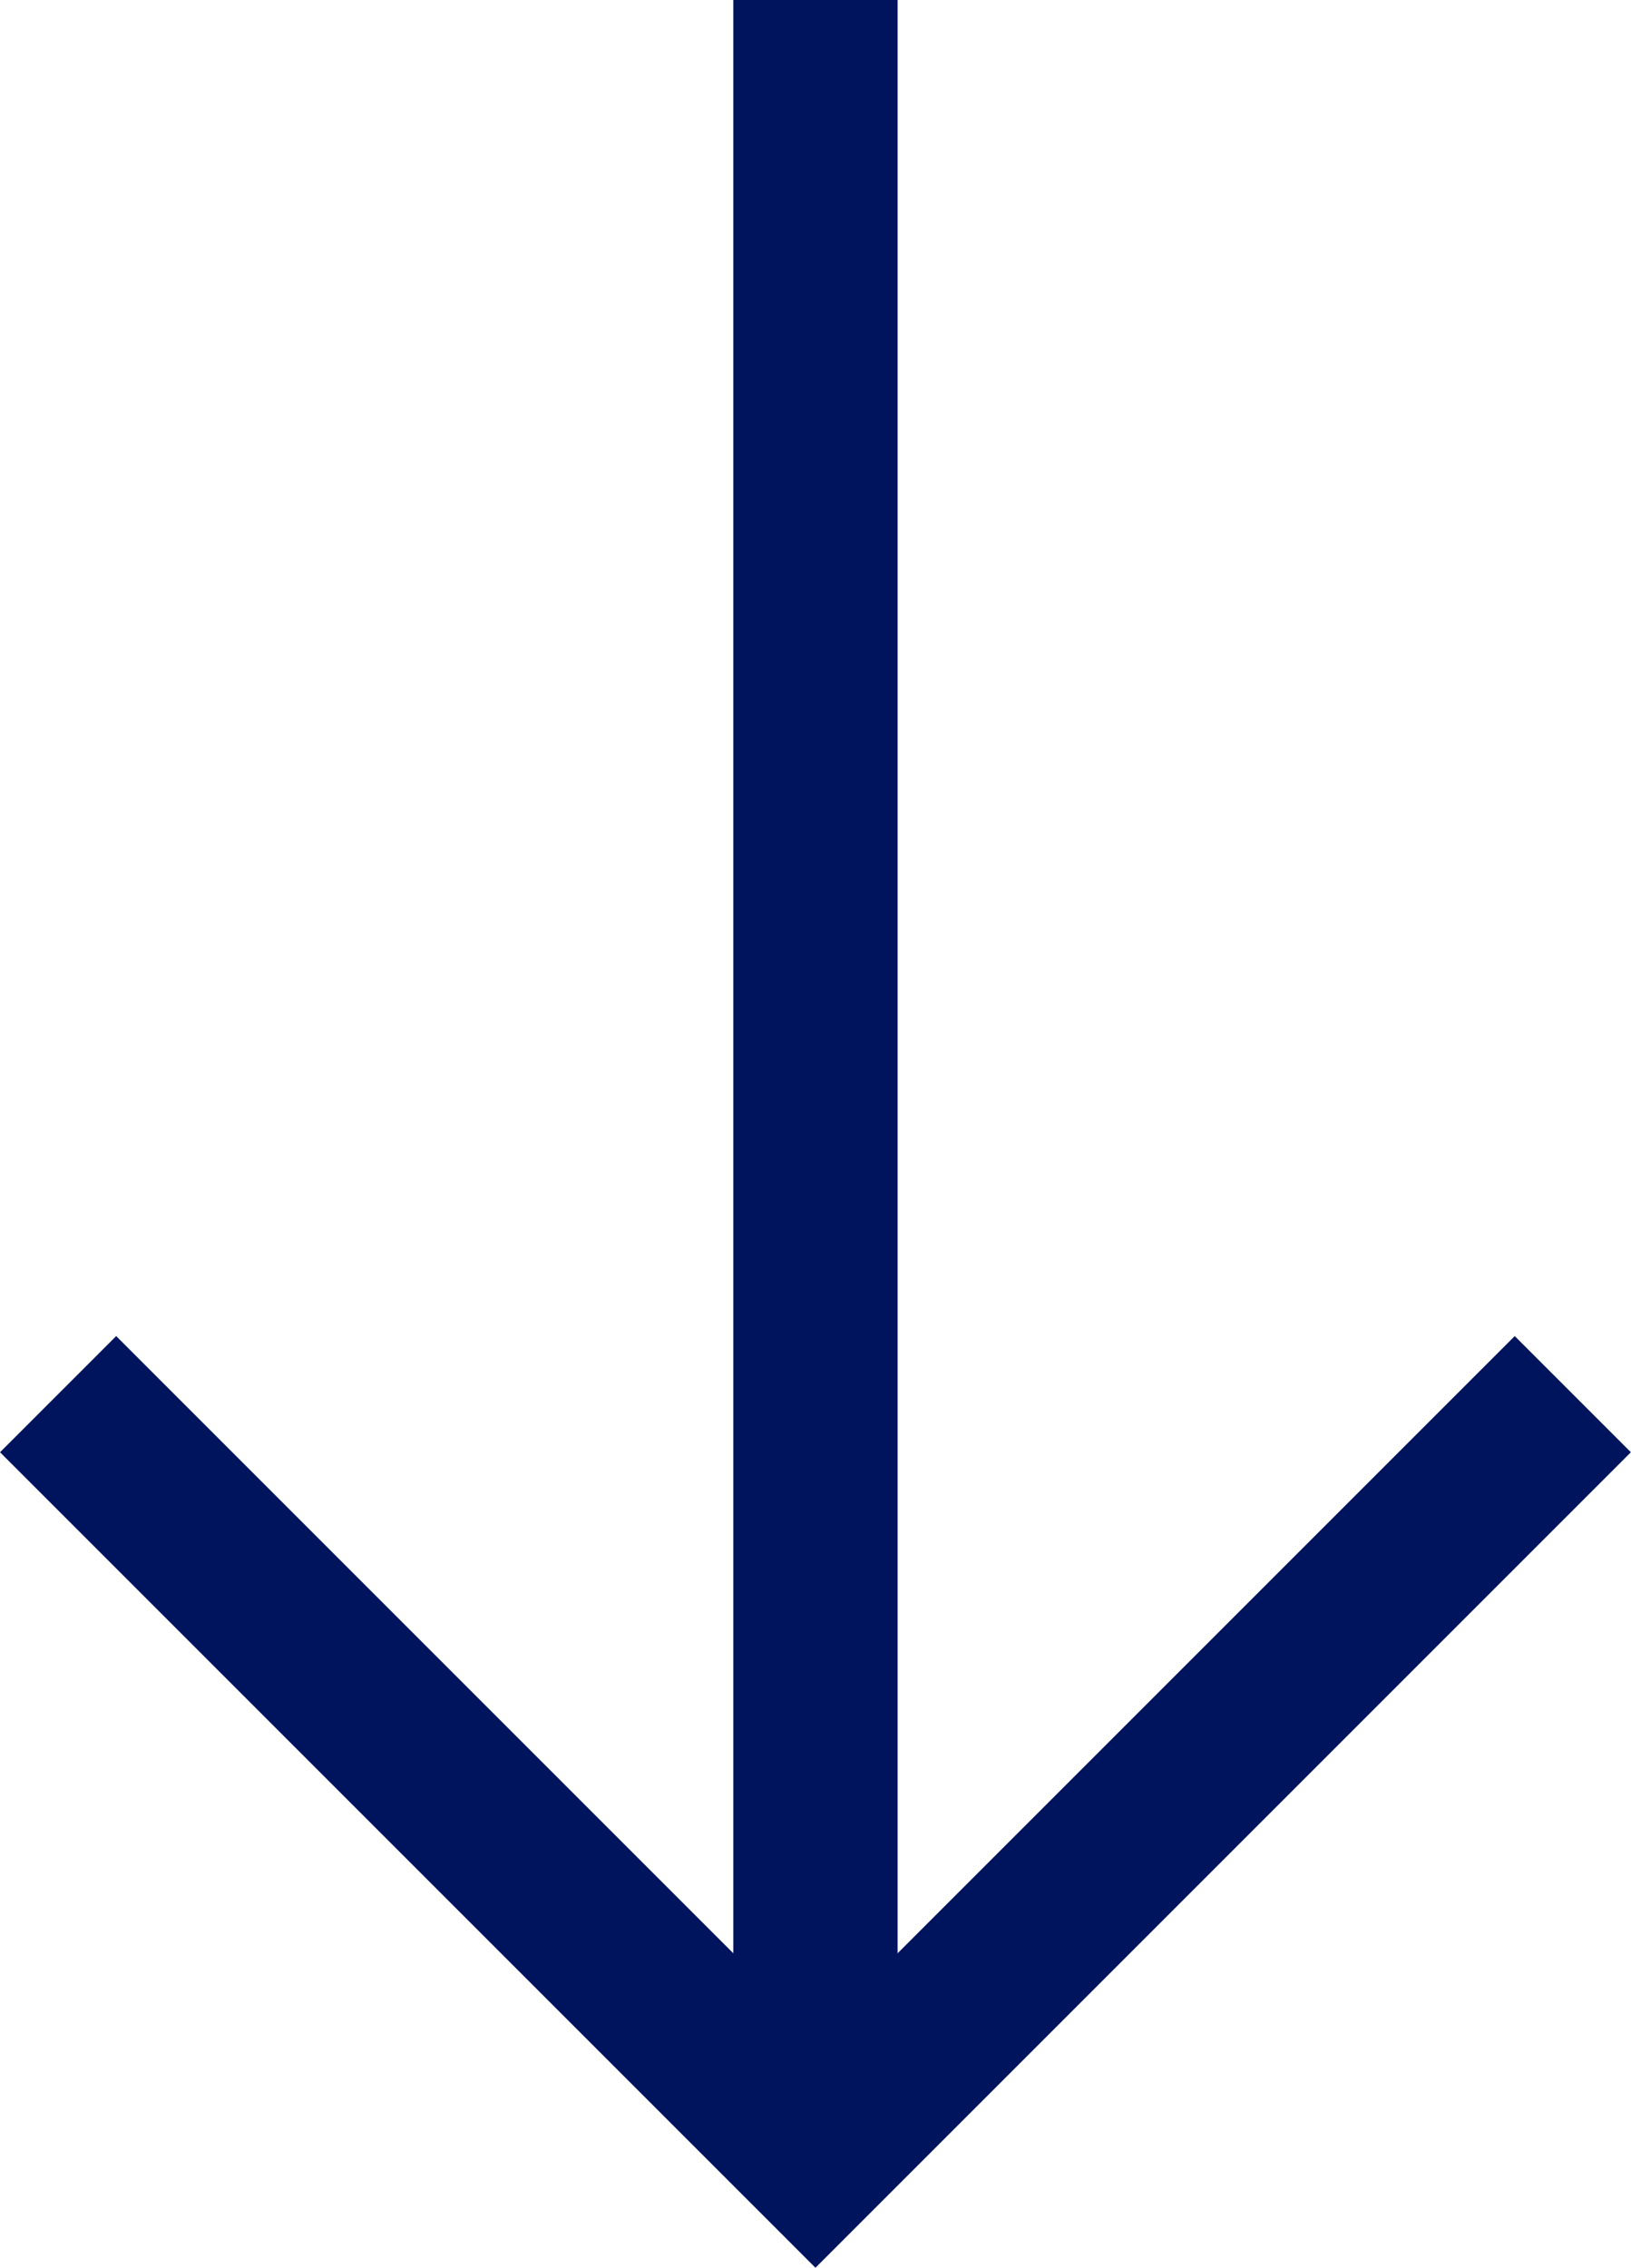 <svg xmlns="http://www.w3.org/2000/svg" width="17.377" height="24.158" viewBox="0 0 17.377 24.158"><defs><style>.a{fill:none;stroke:#00145d;stroke-width:1.75px;}</style></defs><g transform="translate(-236.094 -937.75)"><g transform="translate(236.713 937.75)"><path class="a" d="M-10574.775-1463.446l8.069,8.069,8.069-8.069" transform="translate(10574.775 1478.298)"/><line class="a" y1="22.92" transform="translate(8.069)"/></g></g></svg>